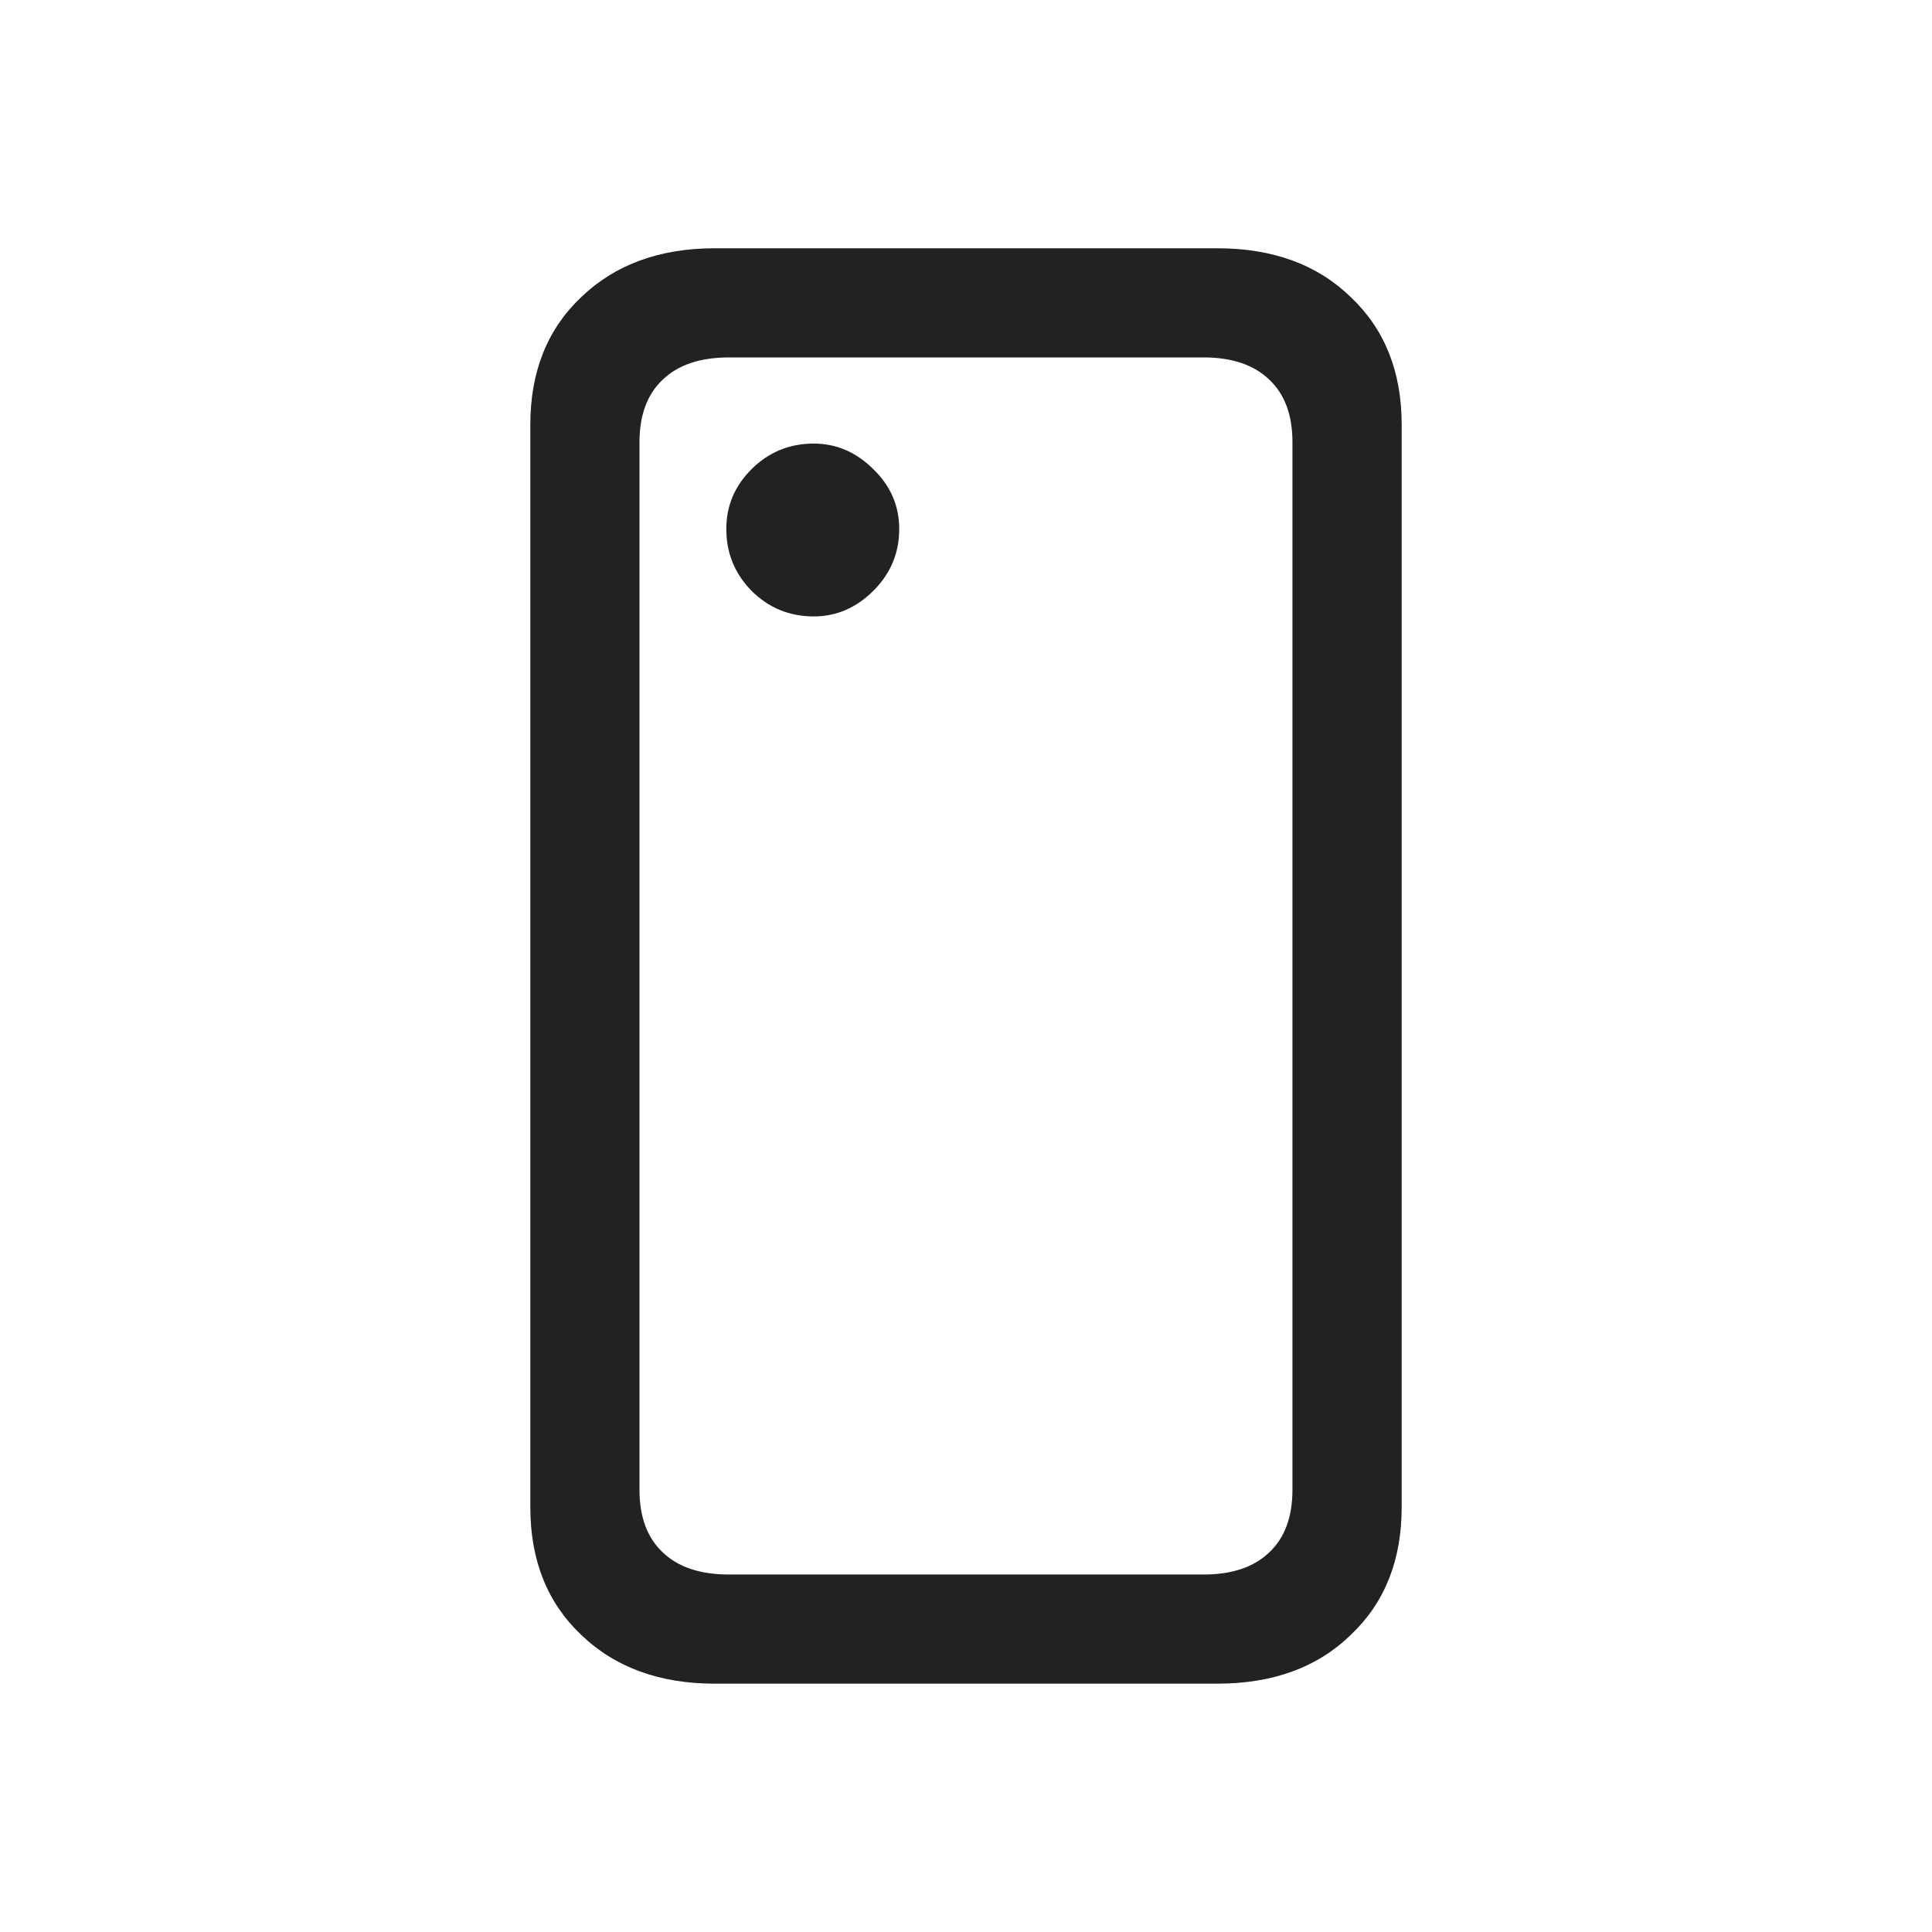 <svg width="32" height="32" viewBox="0 0 32 32" fill="none" xmlns="http://www.w3.org/2000/svg">
<path d="M8.784 24.967C8.784 25.843 9.065 26.547 9.627 27.079C10.188 27.618 10.926 27.887 11.839 27.887H20.161C21.082 27.887 21.819 27.618 22.373 27.079C22.935 26.547 23.216 25.843 23.216 24.967V7.032C23.216 6.156 22.935 5.452 22.373 4.921C21.819 4.382 21.082 4.112 20.161 4.112H11.839C10.926 4.112 10.188 4.382 9.627 4.921C9.065 5.452 8.784 6.156 8.784 7.032V24.967ZM10.592 24.675V7.324C10.592 6.875 10.72 6.531 10.974 6.291C11.229 6.044 11.596 5.92 12.075 5.92H19.936C20.408 5.92 20.771 6.044 21.026 6.291C21.28 6.531 21.407 6.875 21.407 7.324V24.675C21.407 25.125 21.28 25.469 21.026 25.709C20.771 25.956 20.408 26.079 19.936 26.079H12.075C11.596 26.079 11.229 25.956 10.974 25.709C10.72 25.469 10.592 25.125 10.592 24.675ZM13.479 10.21C13.853 10.21 14.182 10.068 14.467 9.784C14.752 9.499 14.894 9.159 14.894 8.762C14.894 8.38 14.752 8.05 14.467 7.773C14.182 7.489 13.853 7.347 13.479 7.347C13.075 7.347 12.73 7.489 12.446 7.773C12.168 8.05 12.03 8.38 12.03 8.762C12.03 9.159 12.168 9.499 12.446 9.784C12.73 10.068 13.075 10.21 13.479 10.21Z" fill="#222222"/>
</svg>
